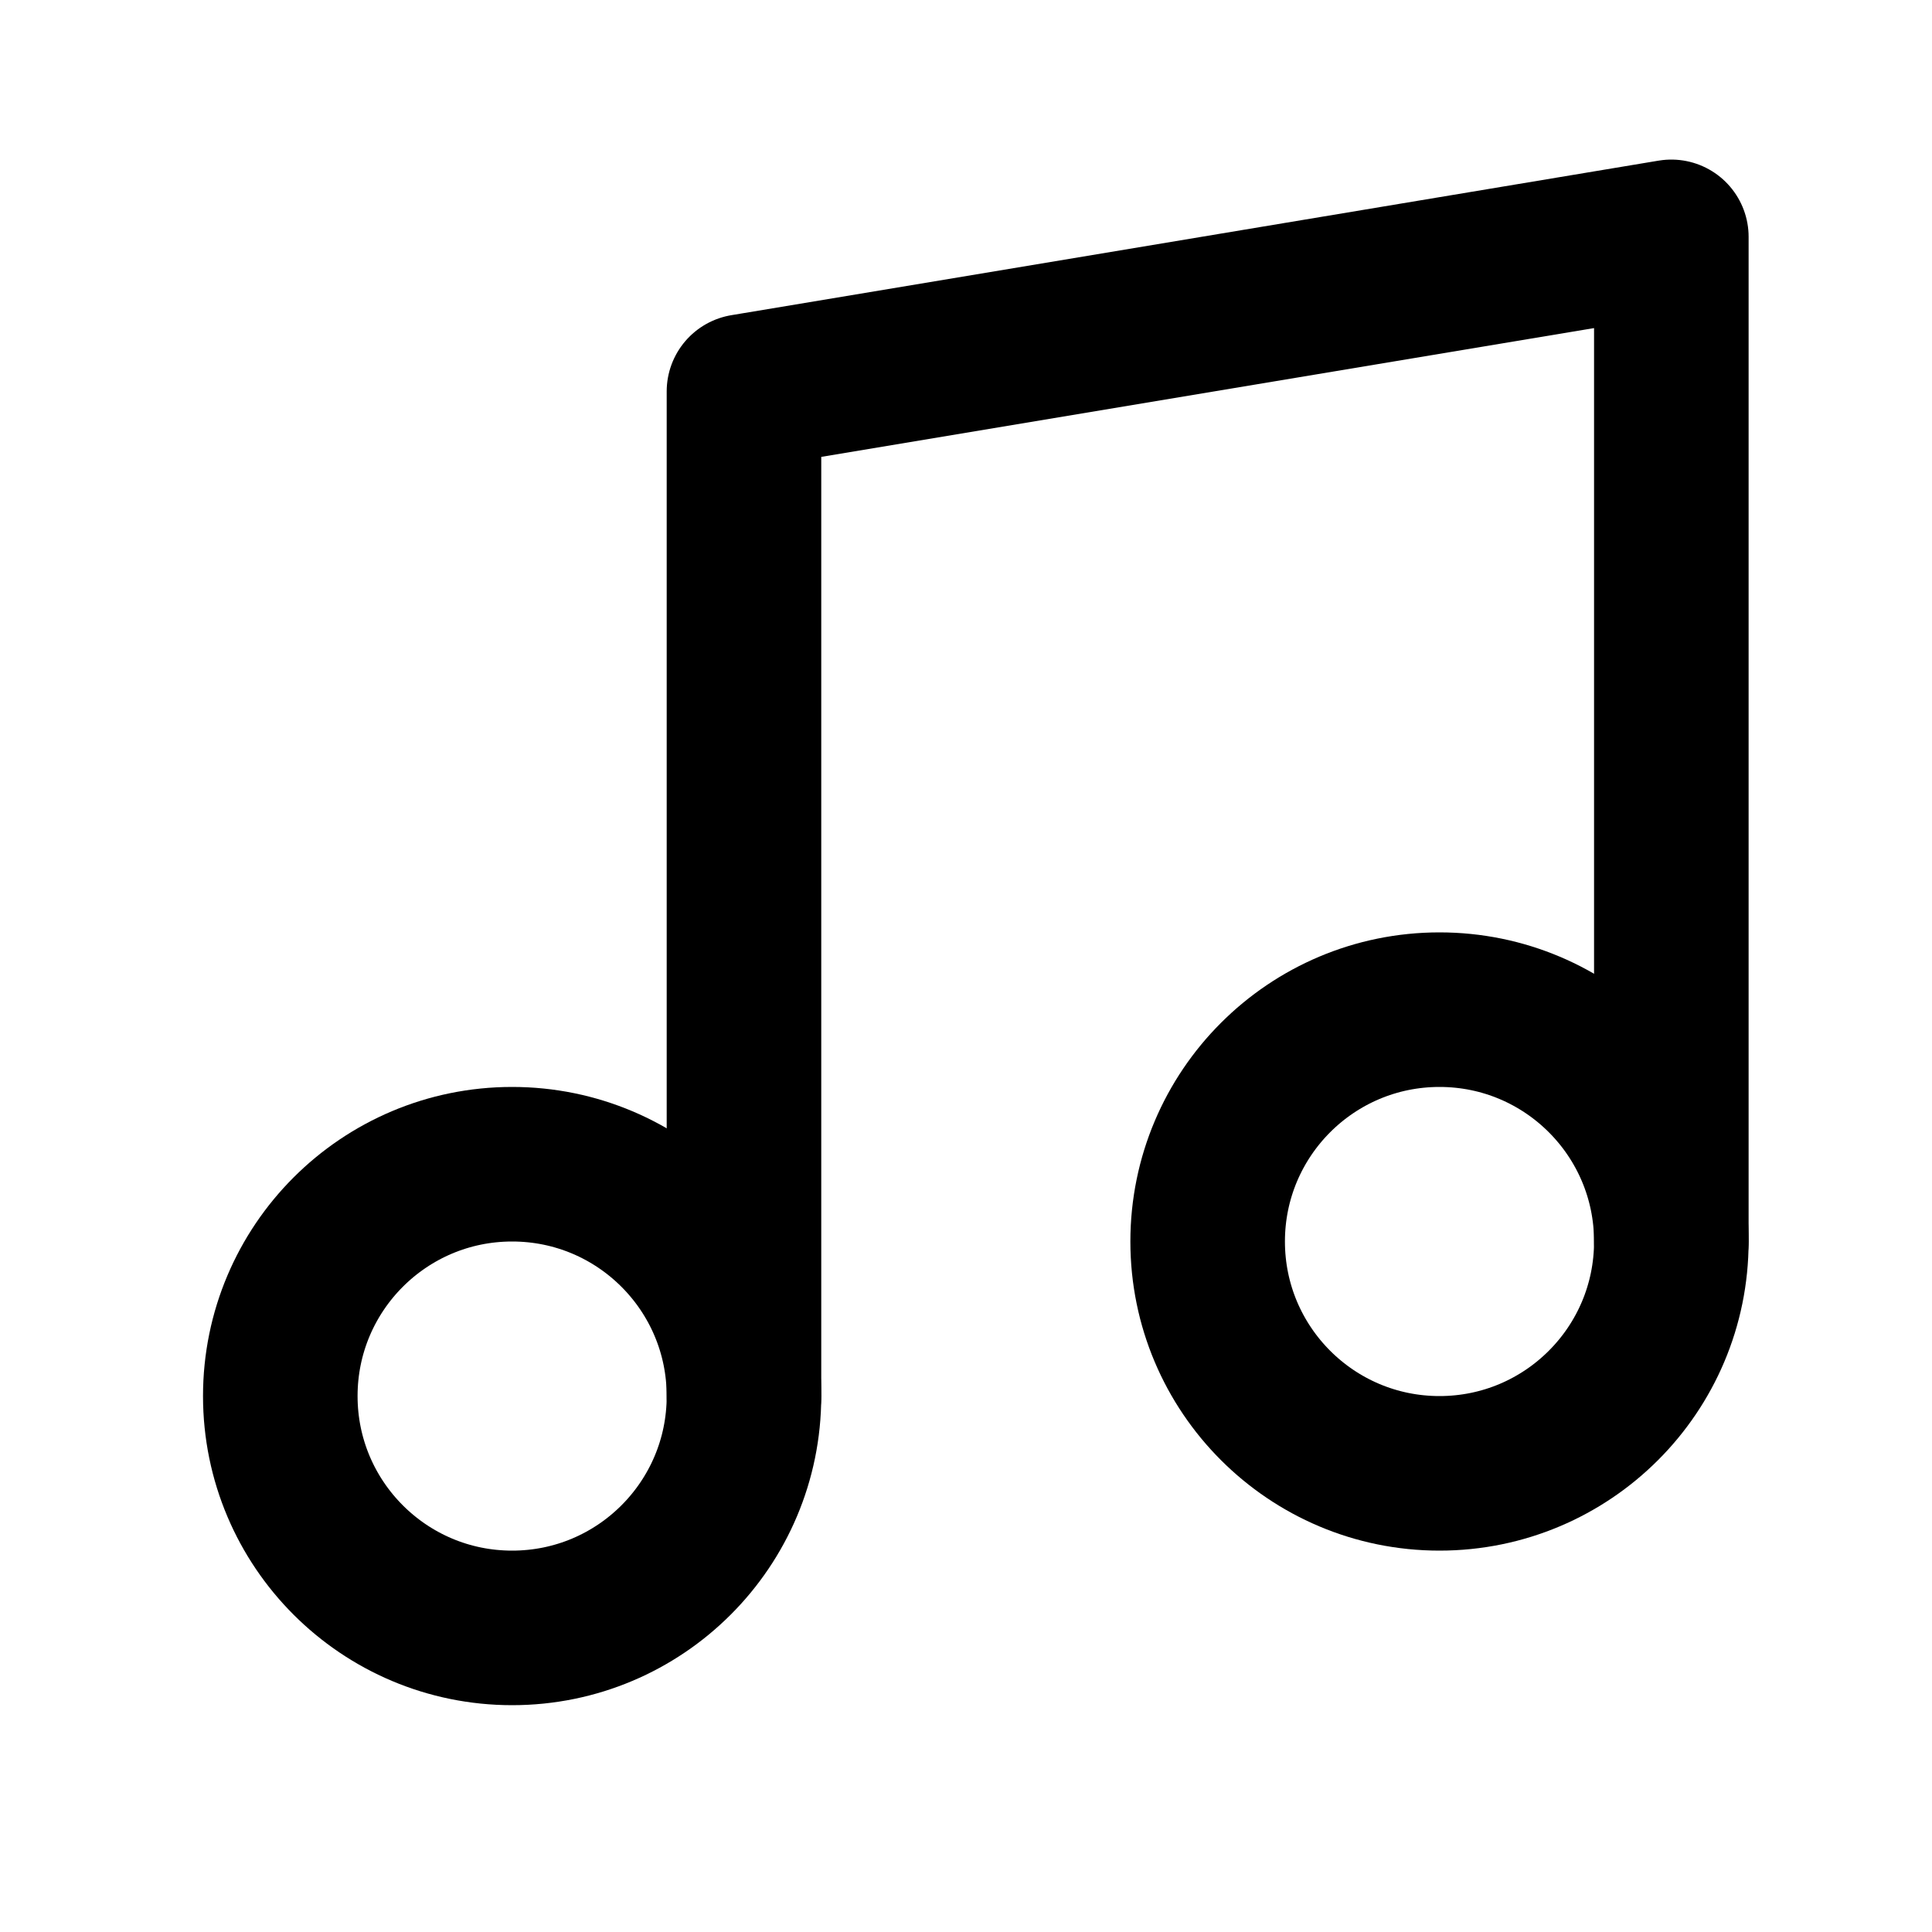<svg width="25" height="25" viewBox="0 0 25 25" fill="none" xmlns="http://www.w3.org/2000/svg">
<path d="M9.627 18.065V5.065L21.627 3.065V16.065" stroke="black" stroke-width="2" stroke-linecap="round" stroke-linejoin="round"/>
<path d="M6.627 21.065C8.284 21.065 9.627 19.722 9.627 18.065C9.627 16.408 8.284 15.065 6.627 15.065C4.97 15.065 3.627 16.408 3.627 18.065C3.627 19.722 4.97 21.065 6.627 21.065Z" stroke="black" stroke-width="2" stroke-linecap="round" stroke-linejoin="round"/>
<path d="M18.627 19.065C20.284 19.065 21.627 17.722 21.627 16.065C21.627 14.408 20.284 13.065 18.627 13.065C16.97 13.065 15.627 14.408 15.627 16.065C15.627 17.722 16.97 19.065 18.627 19.065Z" stroke="black" stroke-width="2" stroke-linecap="round" stroke-linejoin="round"/>
</svg>
